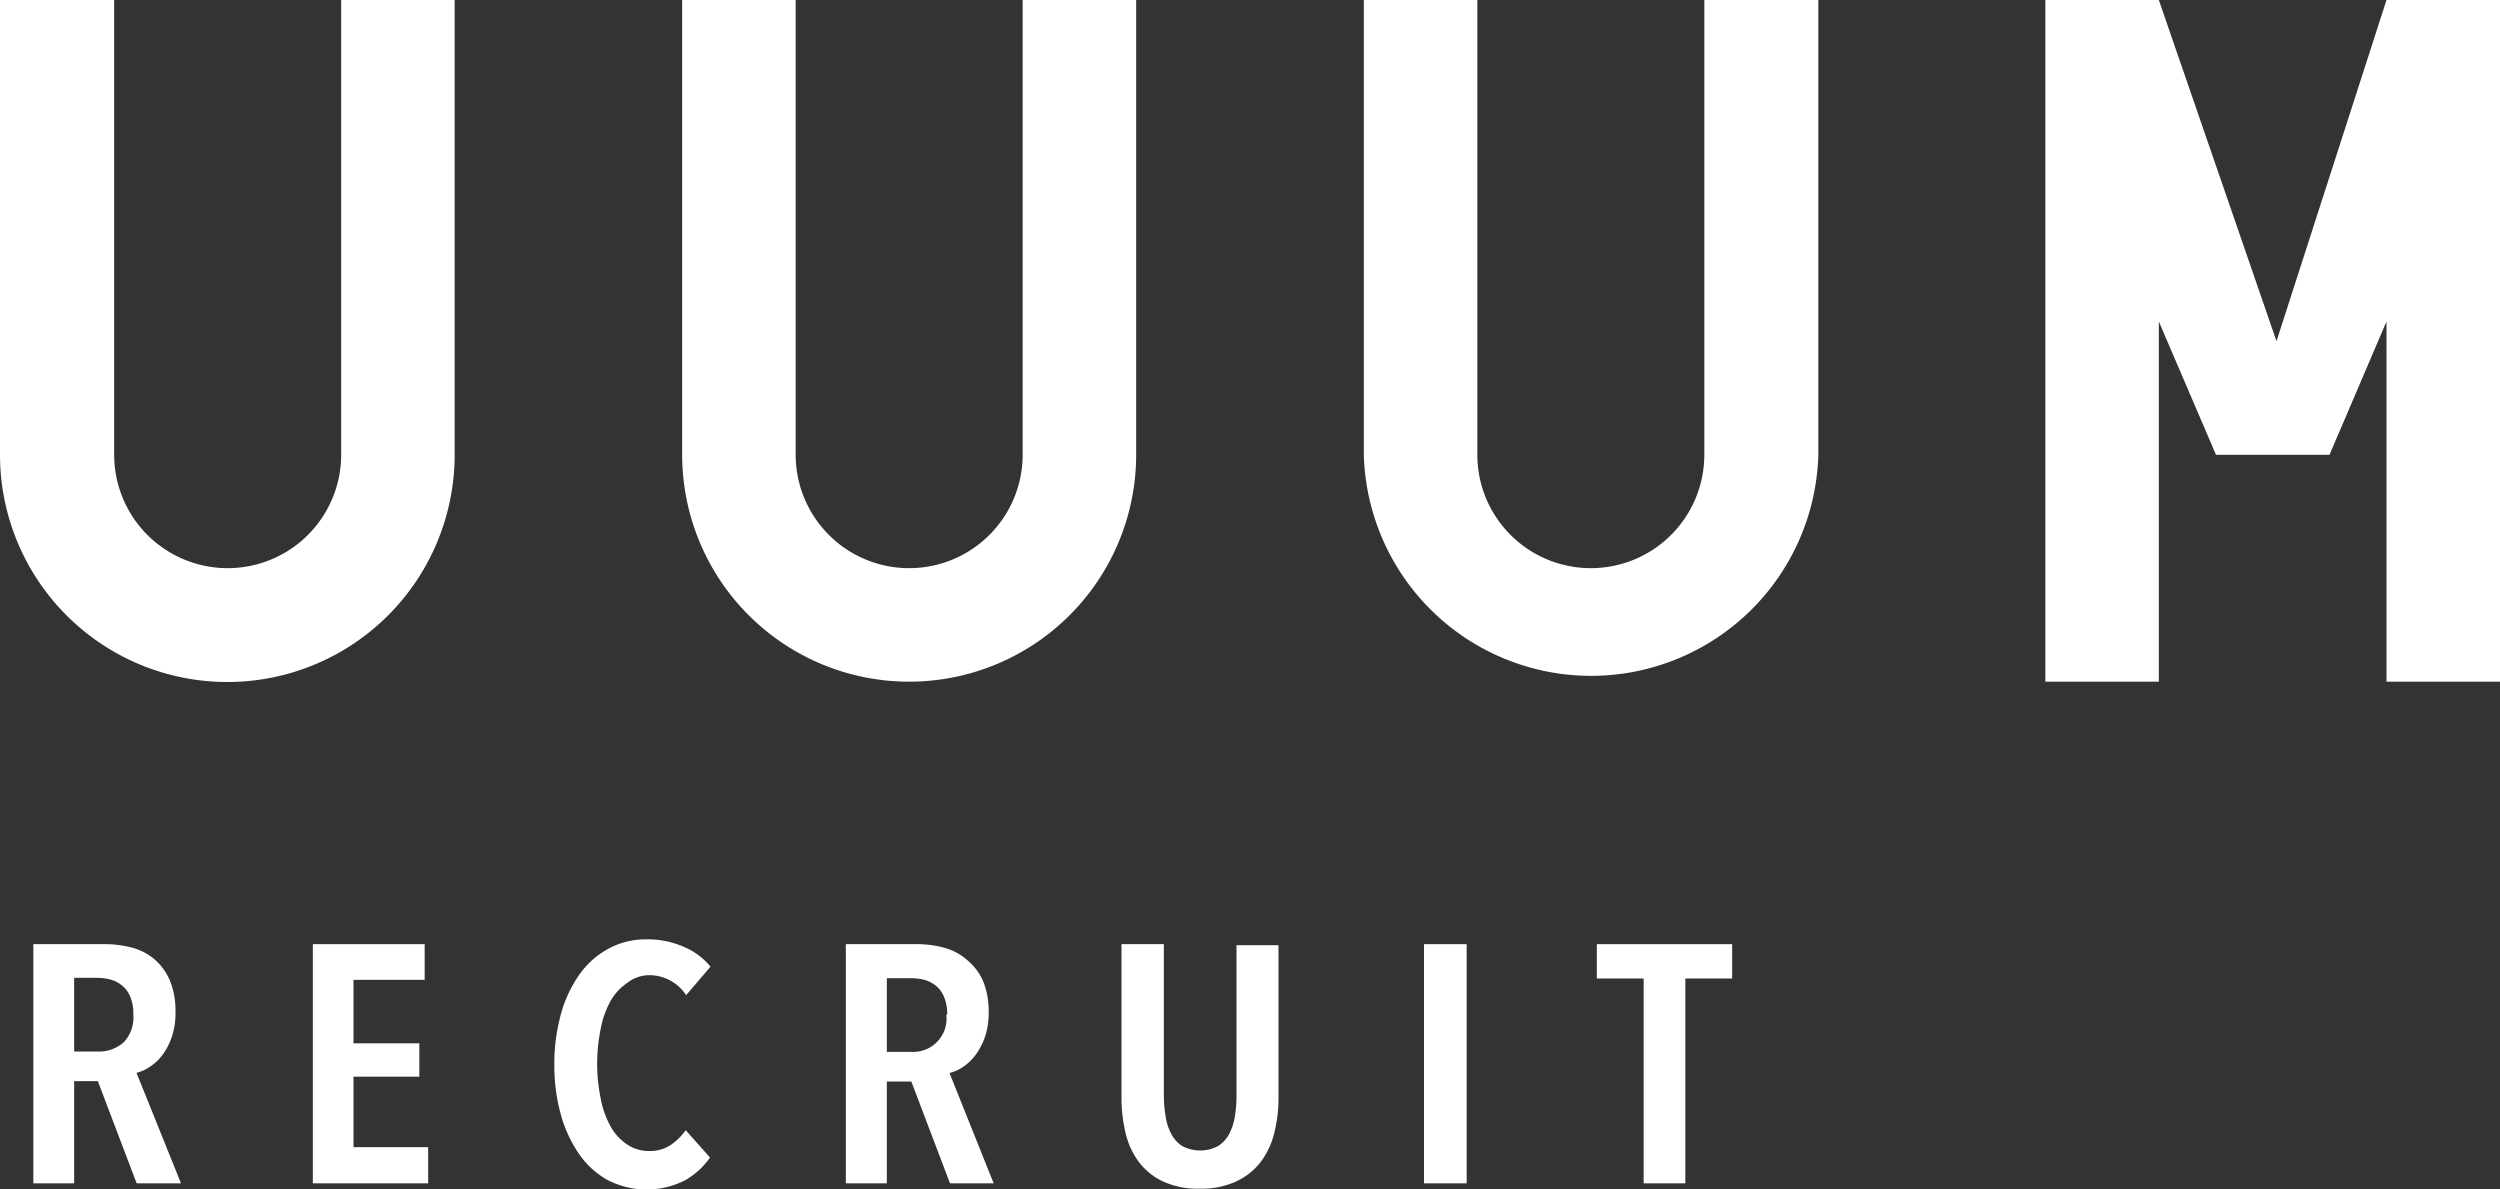 <svg viewBox="0 0 150 71.35" xmlns="http://www.w3.org/2000/svg"><rect x="0" y="0" width="150" height="71.35" fill="#333333" stroke="none"/><g fill="#fff"><path d="m150 3.42v-3.42h-6.81l-6.6 20.47-7.06-20.47h-6.81v40.9h6.81v-21.61l3.43 8h6.81l3.42-8v21.61h6.81zm-122.72 23.86v-27.28h-6.81v27.28a6.81 6.81 0 1 1 -13.62 0v-27.28h-6.85v27.28a13.64 13.64 0 0 0 27.28 0zm40.89 0v-27.28h-6.81v27.28a6.81 6.81 0 0 1 -13.62 0v-27.28h-6.81v27.28a13.62 13.62 0 0 0 27.24 0zm40.93 0v-27.28h-6.84v27.28a6.81 6.81 0 0 1 -13.62 0v-27.28h-6.81v27.28a13.64 13.64 0 0 0 27.27 0z"/><g><path d="m8.2 71-2.33-6.13h-1.42v6.13h-2.45v-14.35h4.27a6.27 6.27 0 0 1 1.73.23 3.44 3.44 0 0 1 1.34.74 3.48 3.48 0 0 1 .88 1.28 4.82 4.82 0 0 1 .31 1.84 4.45 4.45 0 0 1 -.22 1.47 3.92 3.92 0 0 1 -.56 1.08 2.83 2.83 0 0 1 -.75.71 2.53 2.53 0 0 1 -.81.37l2.67 6.63zm-.2-10.14a2.56 2.56 0 0 0 -.19-1.07 1.66 1.66 0 0 0 -.5-.67 1.88 1.88 0 0 0 -.69-.35 3.23 3.23 0 0 0 -.76-.1h-1.41v4.42h1.44a2.21 2.21 0 0 0 1.54-.56 2.17 2.17 0 0 0 .57-1.67z"/><path d="m18.77 71v-14.35h6.71v2.14h-4.27v3.81h3.95v2h-3.95v4.23h4.48v2.17z"/><path d="m41.1 70.82a5.1 5.1 0 0 1 -4.61 0 5.1 5.1 0 0 1 -1.74-1.57 7.8 7.8 0 0 1 -1.1-2.38 11 11 0 0 1 -.39-3 11.12 11.12 0 0 1 .39-3 7.54 7.54 0 0 1 1.11-2.39 5.1 5.1 0 0 1 1.75-1.56 4.68 4.68 0 0 1 2.27-.56 5.38 5.38 0 0 1 2.27.46 4.09 4.09 0 0 1 1.58 1.18l-1.46 1.71a2.65 2.65 0 0 0 -2.24-1.2 2.17 2.17 0 0 0 -1.33.49 3.19 3.19 0 0 0 -1 1.12 5.56 5.56 0 0 0 -.57 1.67 10.36 10.36 0 0 0 -.2 2.06 10.2 10.2 0 0 0 .2 2 5.56 5.56 0 0 0 .57 1.67 3.14 3.14 0 0 0 1 1.13 2.33 2.33 0 0 0 1.36.41 2.24 2.24 0 0 0 1.28-.36 3.46 3.46 0 0 0 .9-.89l1.46 1.64a4.62 4.62 0 0 1 -1.5 1.37z"/><path d="m57 71-2.32-6.11h-1.47v6.11h-2.46v-14.35h4.25a6.15 6.15 0 0 1 1.71.23 3.44 3.44 0 0 1 1.34.74 3.37 3.37 0 0 1 .95 1.28 4.81 4.81 0 0 1 .32 1.84 4.45 4.45 0 0 1 -.22 1.47 4.22 4.22 0 0 1 -.56 1.08 3.17 3.17 0 0 1 -.75.72 2.58 2.58 0 0 1 -.82.37l2.65 6.62zm-.17-10.12a2.56 2.56 0 0 0 -.19-1.07 1.65 1.65 0 0 0 -.49-.67 2 2 0 0 0 -.69-.35 3.38 3.38 0 0 0 -.76-.1h-1.49v4.42h1.44a2 2 0 0 0 2.13-2.23z"/><path d="m76.45 68a4.7 4.7 0 0 1 -.82 1.73 3.94 3.94 0 0 1 -1.47 1.16 5 5 0 0 1 -2.19.43 4.93 4.93 0 0 1 -2.18-.43 3.87 3.87 0 0 1 -1.45-1.16 4.67 4.67 0 0 1 -.8-1.73 9 9 0 0 1 -.25-2.13v-9.22h2.54v9a7.75 7.75 0 0 0 .1 1.29 3.19 3.19 0 0 0 .34 1.08 1.89 1.89 0 0 0 .66.74 2.3 2.3 0 0 0 2.16 0 2 2 0 0 0 .67-.74 3.42 3.42 0 0 0 .33-1.02 7.75 7.75 0 0 0 .1-1.29v-9h2.52v9.19a8.51 8.51 0 0 1 -.26 2.1z"/><path d="m85.44 71v-14.35h2.56v14.35z"/><path d="m101.12 58.71v12.29h-2.5v-12.29h-2.81v-2.06h8.12v2.06z"/></g></g></svg>
